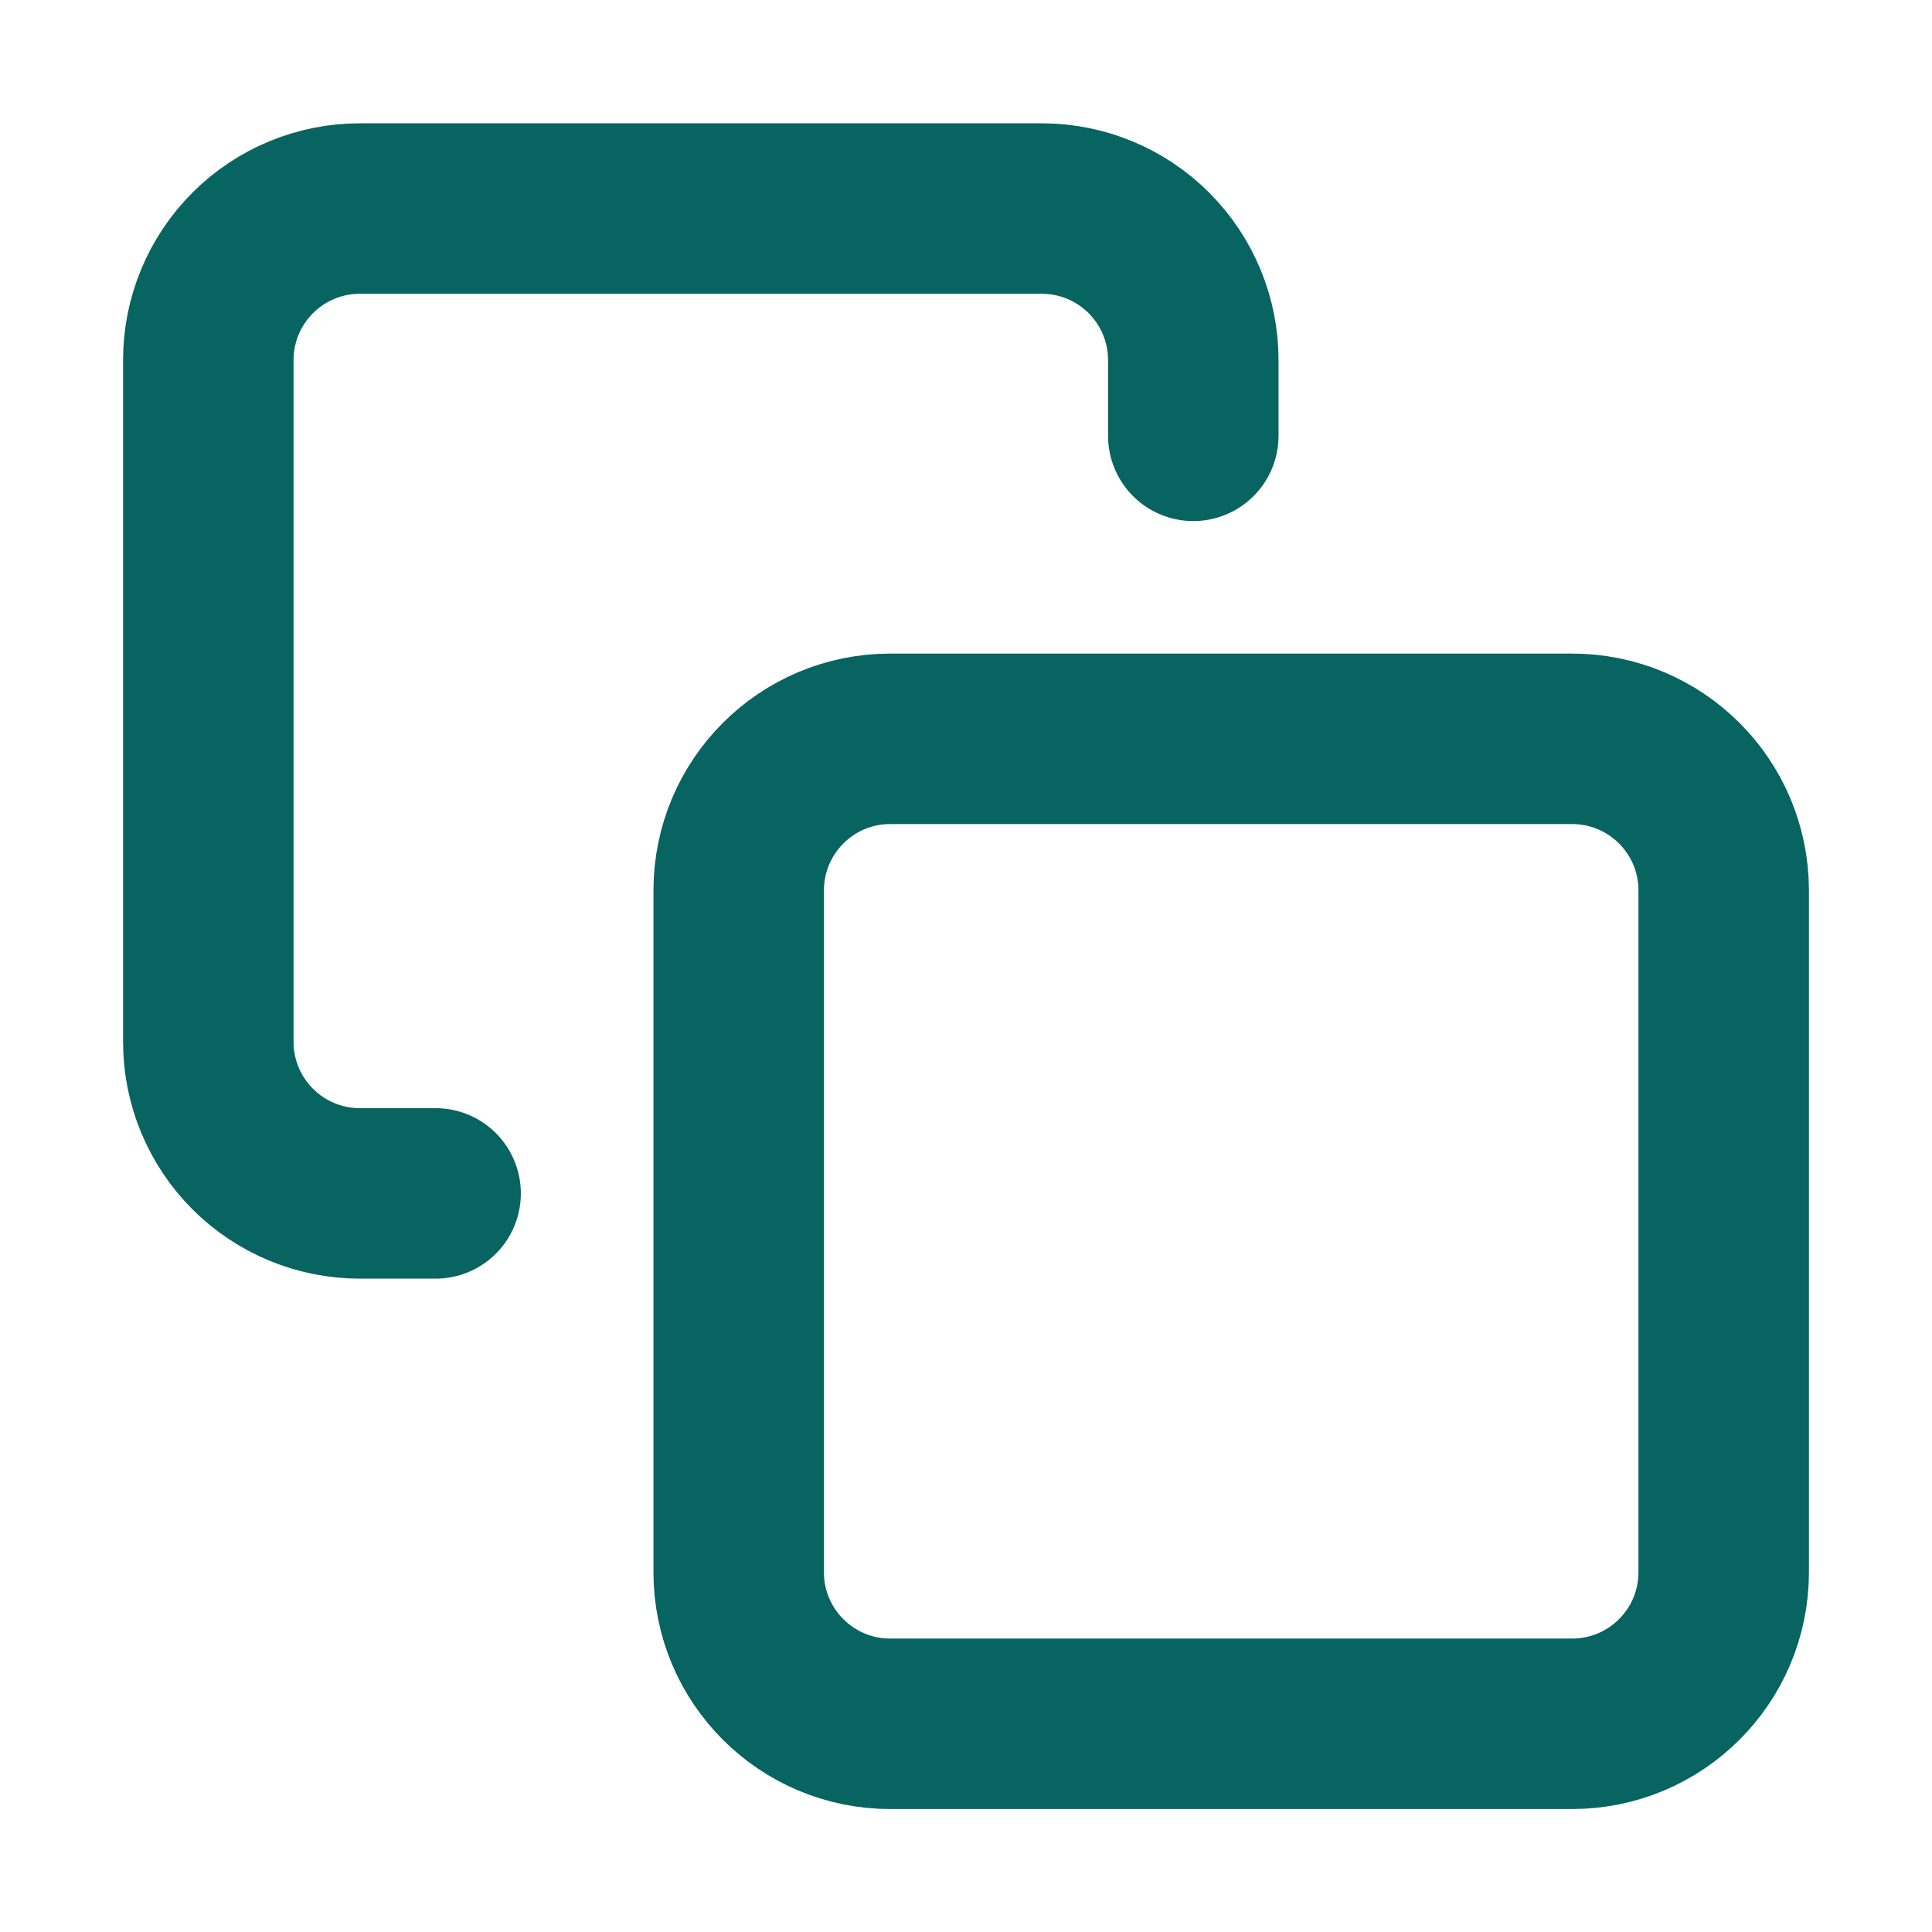 <svg width="17" height="17" viewBox="0 0 17 17" fill="none" xmlns="http://www.w3.org/2000/svg">
<g id="copy">
<path id="Icon" d="M3.833 10.501H3.167C2.813 10.501 2.474 10.361 2.224 10.111C1.974 9.861 1.833 9.522 1.833 9.168V3.168C1.833 2.814 1.974 2.475 2.224 2.225C2.474 1.975 2.813 1.835 3.167 1.835H9.167C9.52 1.835 9.859 1.975 10.109 2.225C10.359 2.475 10.5 2.814 10.5 3.168V3.835M7.833 6.501H13.833C14.57 6.501 15.167 7.098 15.167 7.835V13.835C15.167 14.571 14.57 15.168 13.833 15.168H7.833C7.097 15.168 6.5 14.571 6.5 13.835V7.835C6.5 7.098 7.097 6.501 7.833 6.501Z" stroke="#076461" stroke-width="1.5" stroke-linecap="round" stroke-linejoin="round"/>
</g>
</svg>
